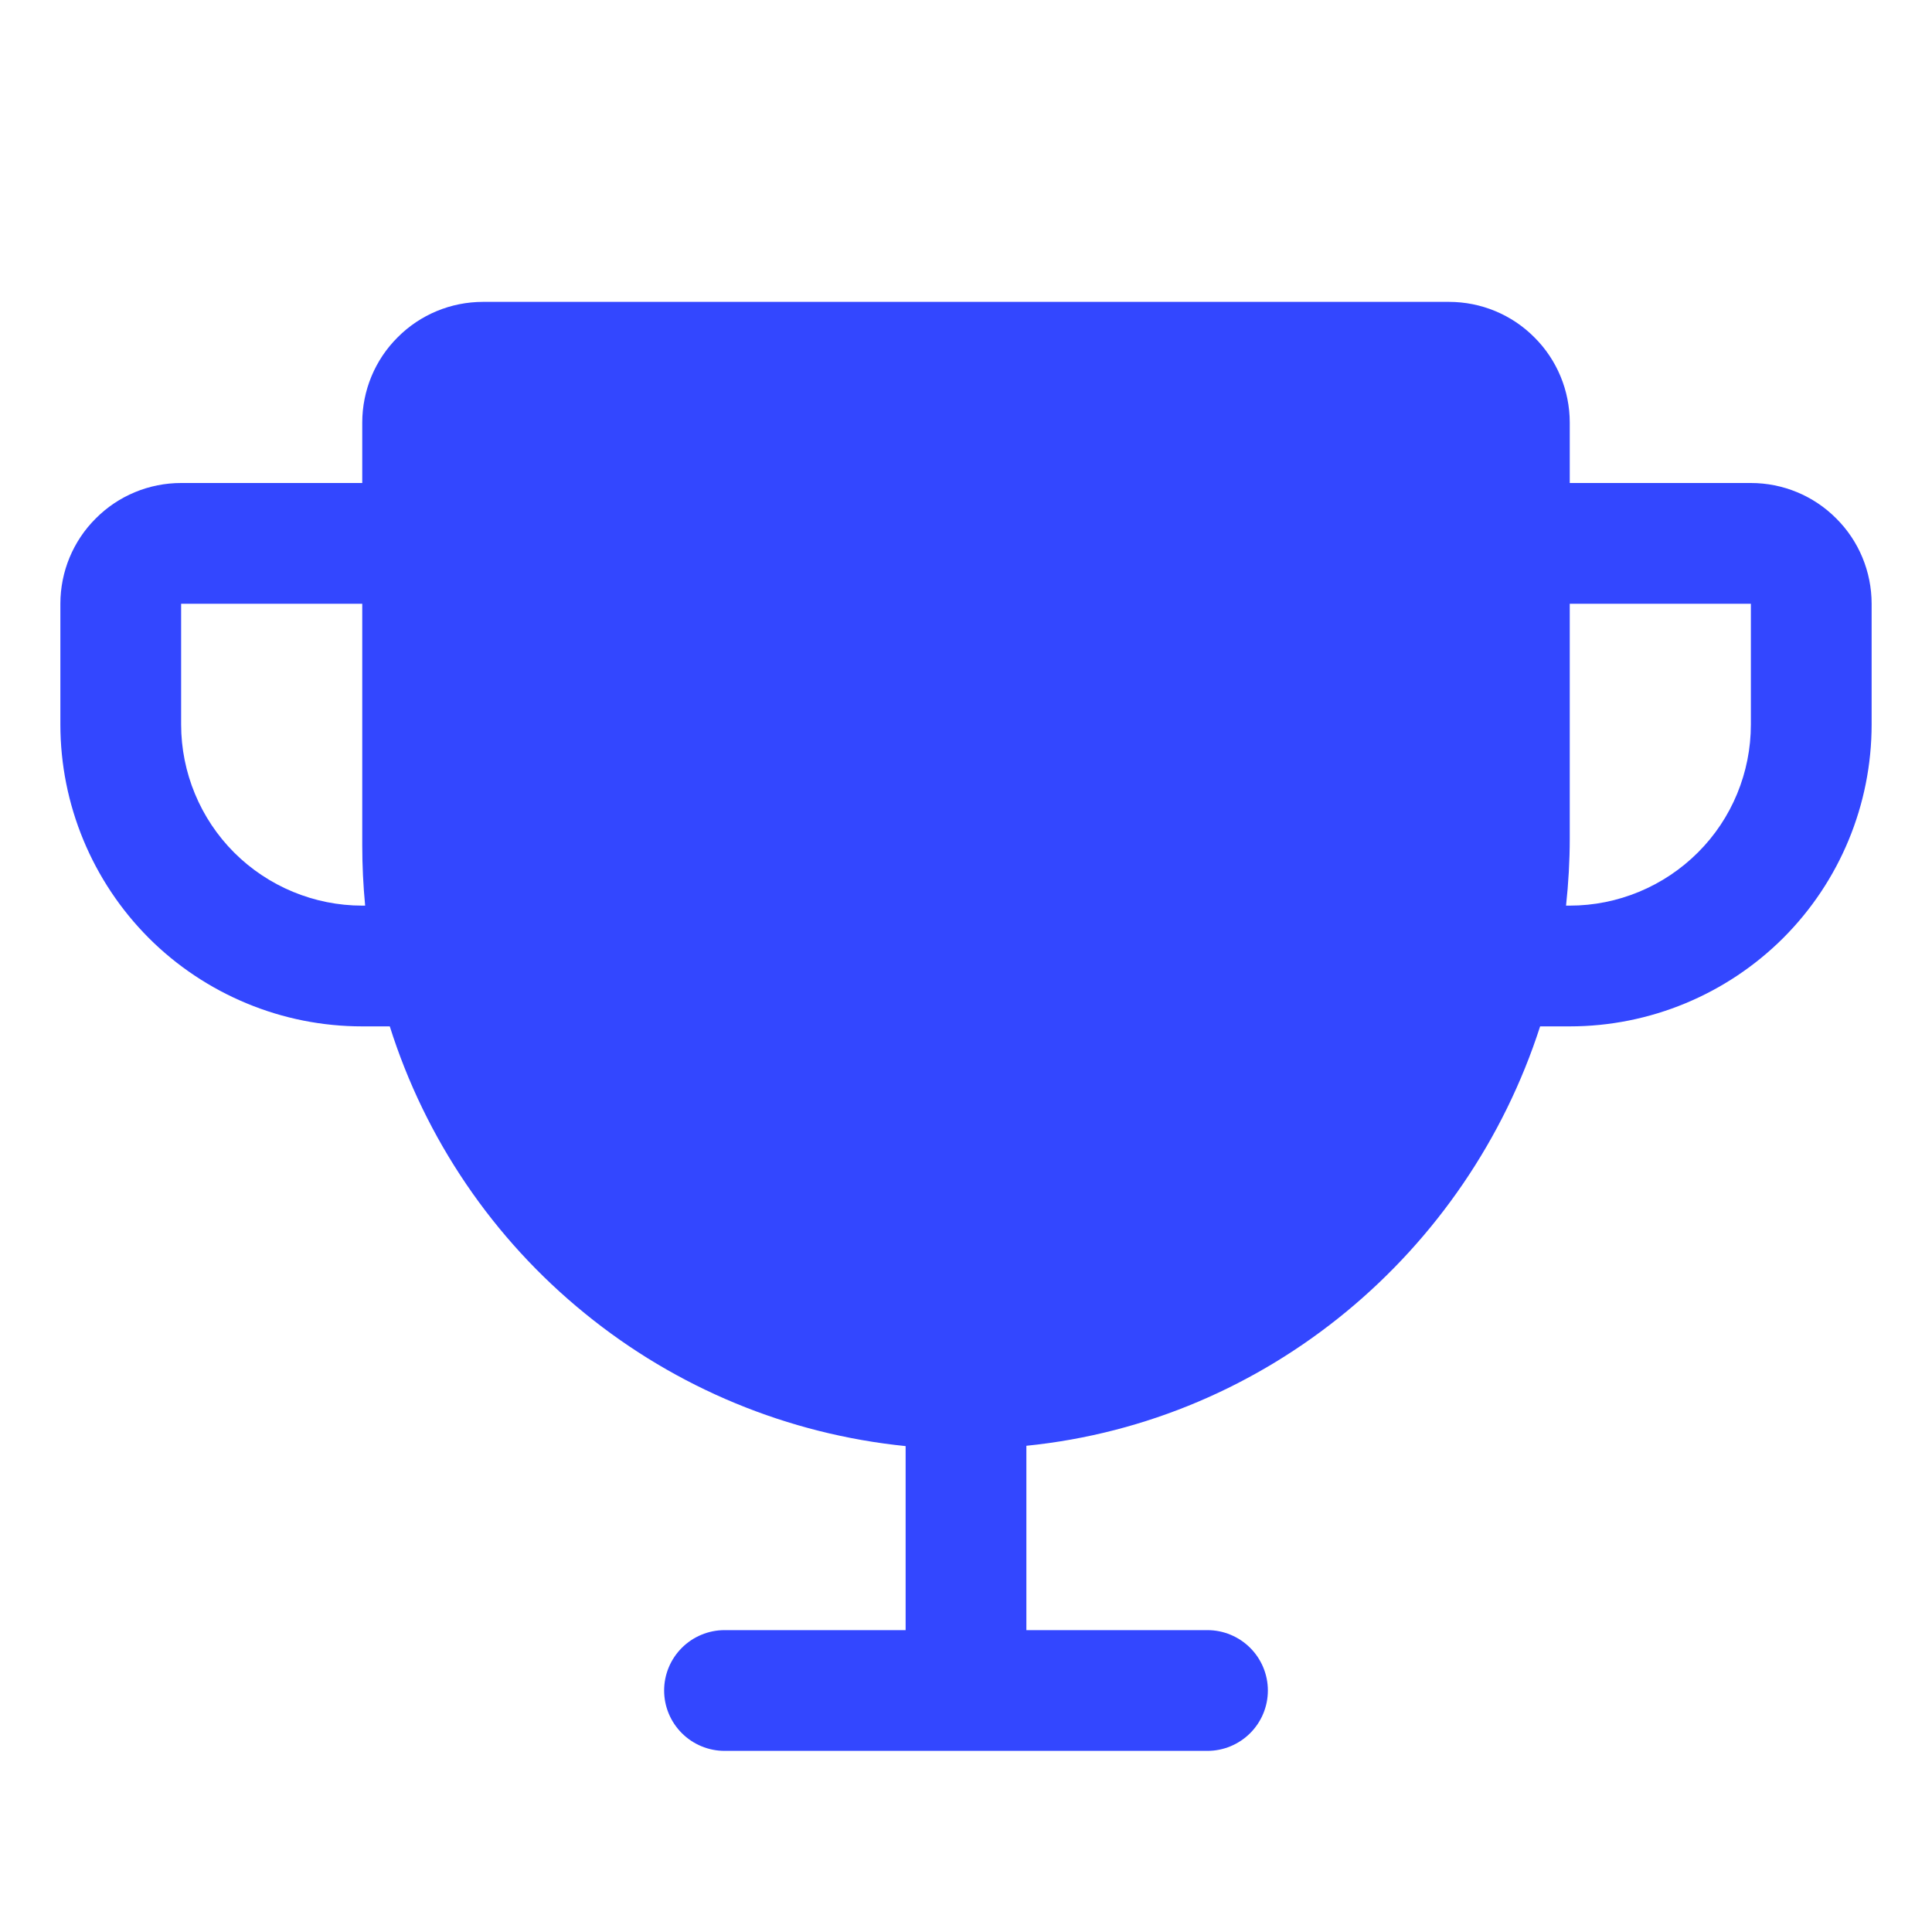 <svg width="12" height="12" viewBox="0 0 12 12" fill="none" xmlns="http://www.w3.org/2000/svg">
<g id="Trophy">
<path id="Vector" d="M10.875 3H9.75V2.625C9.75 2.426 9.671 2.235 9.53 2.095C9.39 1.954 9.199 1.875 9 1.875H3C2.801 1.875 2.61 1.954 2.47 2.095C2.329 2.235 2.25 2.426 2.25 2.625V3H1.125C0.926 3 0.735 3.079 0.595 3.22C0.454 3.36 0.375 3.551 0.375 3.75V4.5C0.375 4.997 0.573 5.474 0.924 5.826C1.098 6 1.305 6.138 1.532 6.232C1.76 6.327 2.004 6.375 2.25 6.375H2.421C2.642 7.075 3.063 7.695 3.633 8.158C4.202 8.622 4.895 8.908 5.625 8.982V10.125H4.5C4.401 10.125 4.305 10.165 4.235 10.235C4.165 10.305 4.125 10.4 4.125 10.5C4.125 10.6 4.165 10.695 4.235 10.765C4.305 10.835 4.401 10.875 4.5 10.875H7.5C7.599 10.875 7.695 10.835 7.765 10.765C7.835 10.695 7.875 10.6 7.875 10.5C7.875 10.4 7.835 10.305 7.765 10.235C7.695 10.165 7.599 10.125 7.5 10.125H6.375V8.98C7.872 8.829 9.114 7.778 9.566 6.375H9.75C10.247 6.375 10.724 6.177 11.076 5.826C11.428 5.474 11.625 4.997 11.625 4.5V3.75C11.625 3.551 11.546 3.36 11.405 3.22C11.265 3.079 11.074 3 10.875 3ZM2.25 5.625C1.952 5.625 1.665 5.506 1.454 5.295C1.244 5.085 1.125 4.798 1.125 4.5V3.75H2.25V5.25C2.25 5.375 2.256 5.5 2.268 5.625H2.25ZM10.875 4.5C10.875 4.798 10.757 5.085 10.546 5.295C10.335 5.506 10.048 5.625 9.75 5.625H9.727C9.742 5.486 9.75 5.347 9.75 5.208V3.75H10.875V4.5Z" fill="#3347FF"/>
</g>
</svg>
